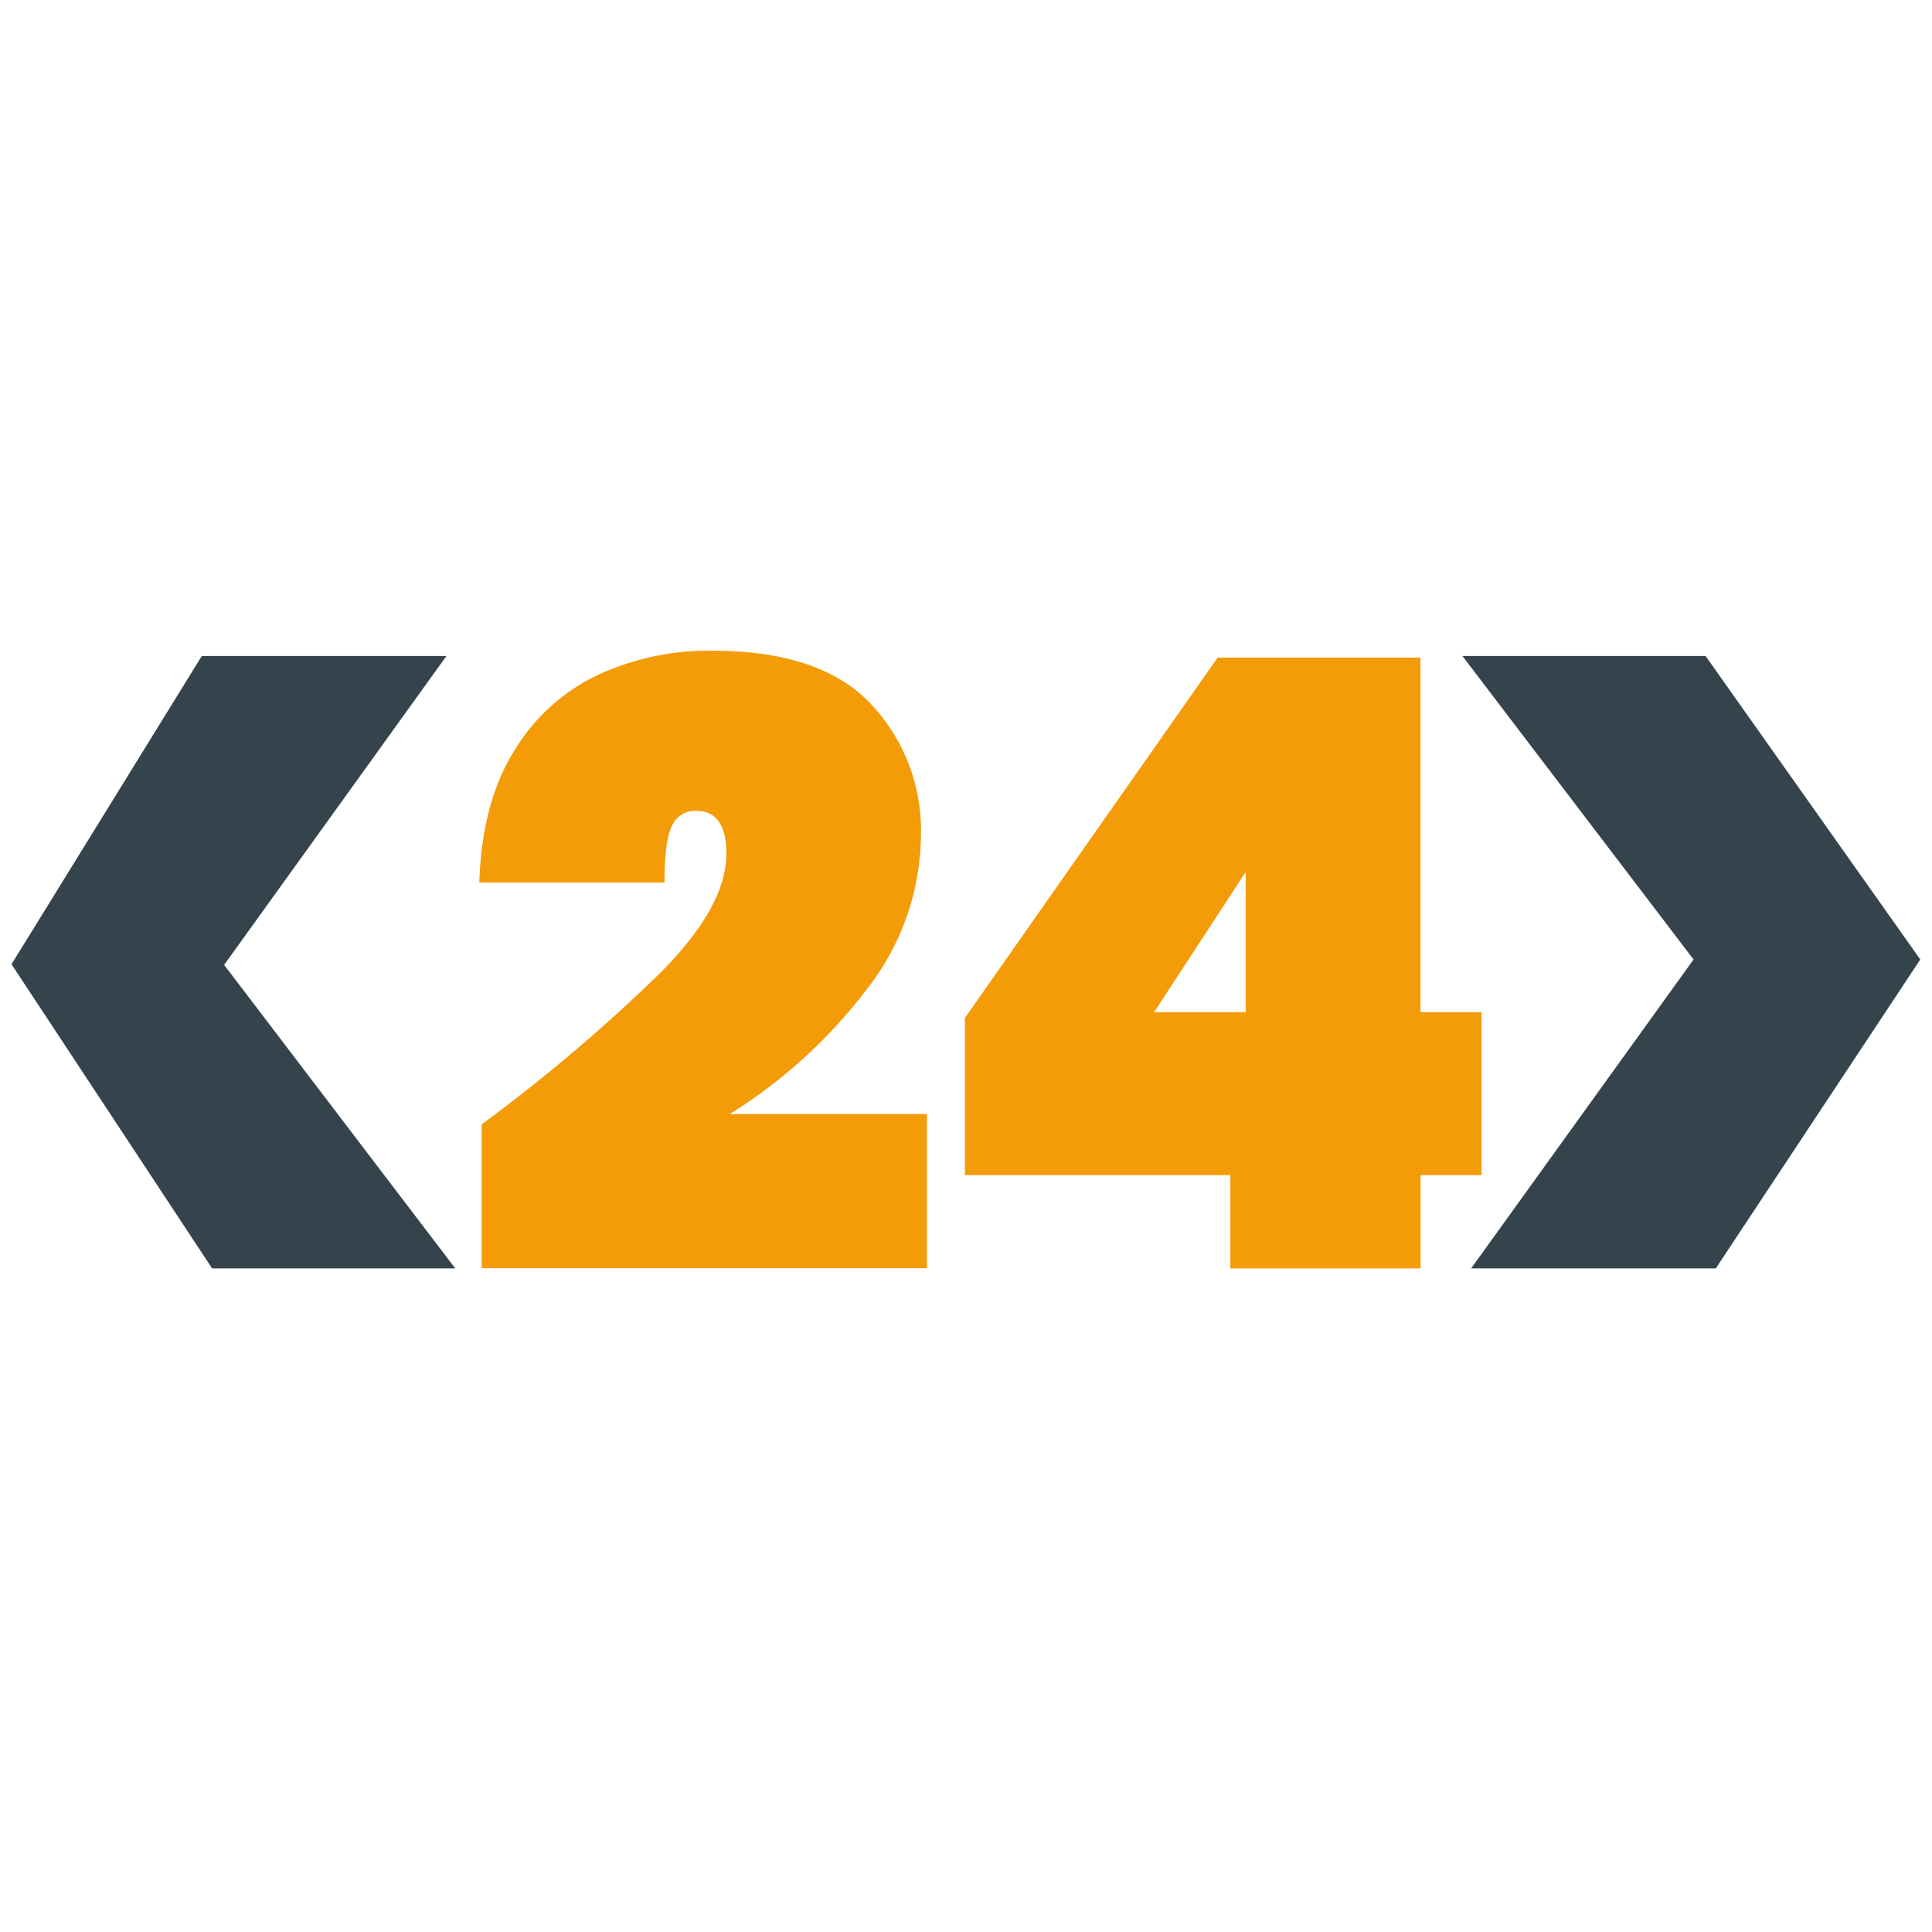 <?xml version="1.0" encoding="UTF-8"?>
<svg width="193" height="193" version="1.1" viewBox="155 -65 193 193" xmlns="http://www.w3.org/2000/svg">
<path d="m241.6 33.81a25.24 25.24 0 0 0 5.4-15.4 18.38 18.38 0 0 0-5-13.08q-5-5.33-15.89-5.33a26.43 26.43 0 0 0-11.35 2.41 19.5 19.5 0 0 0-8.39 7.59q-3.23 5.16-3.49 13.16h18.5q0-4.12 0.73-5.63a2.52 2.52 0 0 1 2.45-1.53c2 0 3 1.44 3 4.3q0 5.25-6.59 11.88a170.24 170.24 0 0 1-17.85 15.14v14.37h44.48v-15.4h-19.7a51.07 51.07 0 0 0 13.7-12.48zm61.4 2.3h-6.1v-35.42h-20.26l-25.25 36v15.7h26.52v9.32h19v-9.32h6.09zm-23.56 0h-9.15l9.15-14z" fill="#f49b08"/>
<path d="m325.38 0.53h-24.29l23.09 30.32-22.22 30.86h24.44l20.43-30.86zm-124.9 61.18-23.09-30.32 22.21-30.86h-24.44l-19.01 30.795 20.04 30.385z" fill="#35444c"/>
</svg>
